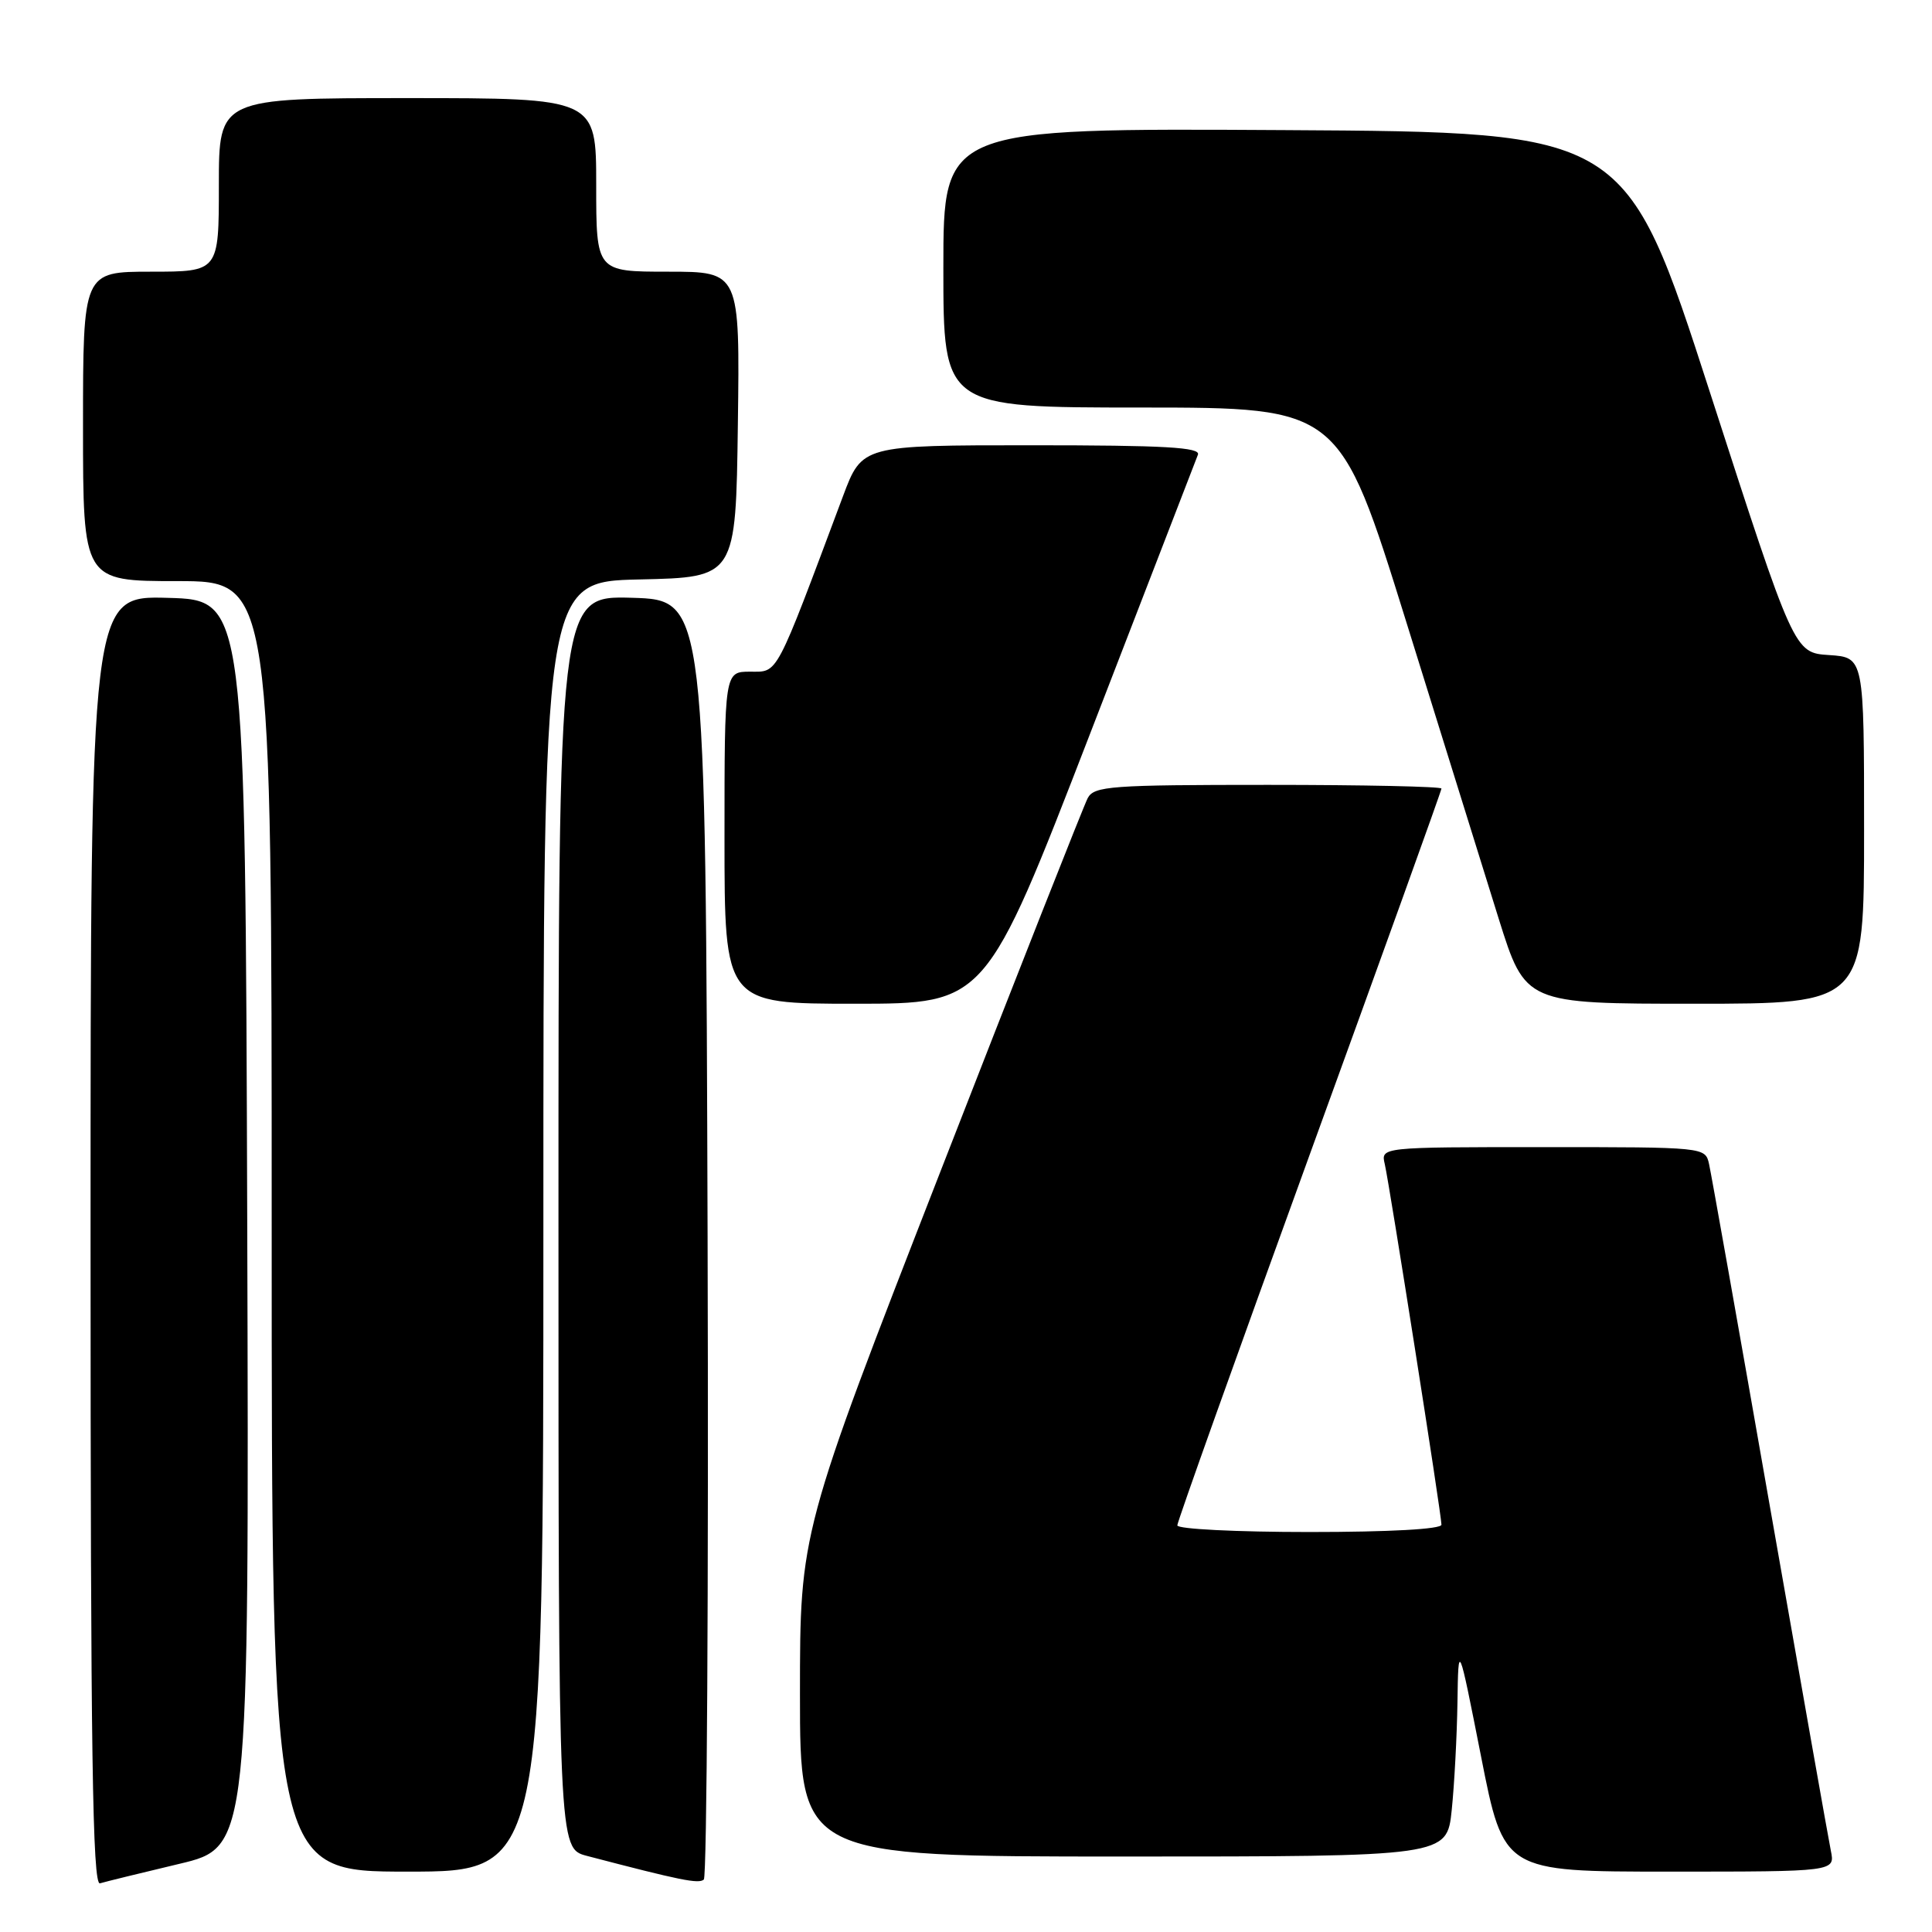 <?xml version="1.0" encoding="UTF-8" standalone="no"?>
<!DOCTYPE svg PUBLIC "-//W3C//DTD SVG 1.1//EN" "http://www.w3.org/Graphics/SVG/1.1/DTD/svg11.dtd" >
<svg xmlns="http://www.w3.org/2000/svg" xmlns:xlink="http://www.w3.org/1999/xlink" version="1.1" viewBox="0 0 256 256">
 <g >
 <path fill="currentColor"
d=" M 23.76 246.97 C 33.01 244.77 33.01 244.77 32.76 162.14 C 32.50 79.50 32.50 79.50 22.25 79.22 C 12.00 78.93 12.00 78.93 12.00 164.43 C 12.00 232.37 12.26 249.86 13.25 249.55 C 13.94 249.34 18.67 248.18 23.76 246.97 Z  M 93.76 163.94 C 93.50 79.50 93.50 79.50 83.75 79.21 C 74.00 78.93 74.00 78.93 74.00 161.93 C 74.00 244.92 74.00 244.92 77.75 245.91 C 90.21 249.17 92.57 249.65 93.26 249.05 C 93.67 248.69 93.90 210.39 93.76 163.94 Z  M 72.00 162.53 C 72.00 77.06 72.00 77.06 84.75 76.78 C 97.50 76.50 97.50 76.50 97.77 56.25 C 98.04 36.00 98.04 36.00 88.52 36.00 C 79.00 36.00 79.00 36.00 79.00 24.50 C 79.00 13.00 79.00 13.00 54.00 13.00 C 29.00 13.00 29.00 13.00 29.00 24.50 C 29.00 36.00 29.00 36.00 20.00 36.00 C 11.00 36.00 11.00 36.00 11.00 56.50 C 11.00 77.00 11.00 77.00 23.50 77.00 C 36.00 77.00 36.00 77.00 36.00 162.50 C 36.00 248.00 36.00 248.00 54.00 248.00 C 72.00 248.00 72.00 248.00 72.00 162.53 Z  M 242.60 245.25 C 242.29 243.74 238.65 223.15 234.50 199.50 C 230.36 175.85 226.74 155.49 226.46 154.25 C 225.96 152.00 225.94 152.00 204.46 152.00 C 182.96 152.00 182.96 152.00 183.49 154.25 C 184.13 157.04 191.00 200.69 191.00 202.03 C 191.00 202.62 184.15 203.00 173.50 203.00 C 163.88 203.00 156.00 202.61 156.00 202.12 C 156.00 201.64 163.88 179.59 173.50 153.11 C 183.12 126.64 191.00 104.76 191.00 104.49 C 191.00 104.22 180.67 104.00 168.04 104.00 C 147.19 104.00 144.98 104.16 144.13 105.75 C 143.62 106.71 134.83 128.99 124.60 155.26 C 106.00 203.02 106.00 203.02 106.00 224.51 C 106.00 246.00 106.00 246.00 148.86 246.00 C 191.72 246.00 191.72 246.00 192.36 239.85 C 192.71 236.47 193.05 230.06 193.12 225.60 C 193.24 217.50 193.24 217.50 196.25 232.75 C 199.25 248.00 199.25 248.00 221.20 248.00 C 243.16 248.00 243.16 248.00 242.60 245.25 Z  M 144.43 97.25 C 152.03 77.59 158.46 60.94 158.73 60.25 C 159.11 59.27 154.31 59.00 136.72 59.00 C 114.23 59.00 114.23 59.00 111.70 65.75 C 102.63 89.99 103.15 89.00 99.41 89.00 C 96.00 89.00 96.00 89.00 96.00 111.00 C 96.00 133.00 96.00 133.00 113.30 133.00 C 130.61 133.00 130.61 133.00 144.43 97.25 Z  M 247.00 110.05 C 247.00 87.11 247.00 87.11 242.37 86.80 C 237.73 86.50 237.73 86.50 226.58 52.00 C 215.43 17.50 215.43 17.50 170.22 17.24 C 125.00 16.98 125.00 16.98 125.00 35.49 C 125.00 54.00 125.00 54.00 151.25 54.00 C 177.50 54.01 177.50 54.01 186.29 82.25 C 191.12 97.79 196.66 115.56 198.59 121.75 C 202.12 133.00 202.12 133.00 224.56 133.00 C 247.00 133.00 247.00 133.00 247.00 110.05 Z "/>
</g>
</svg>